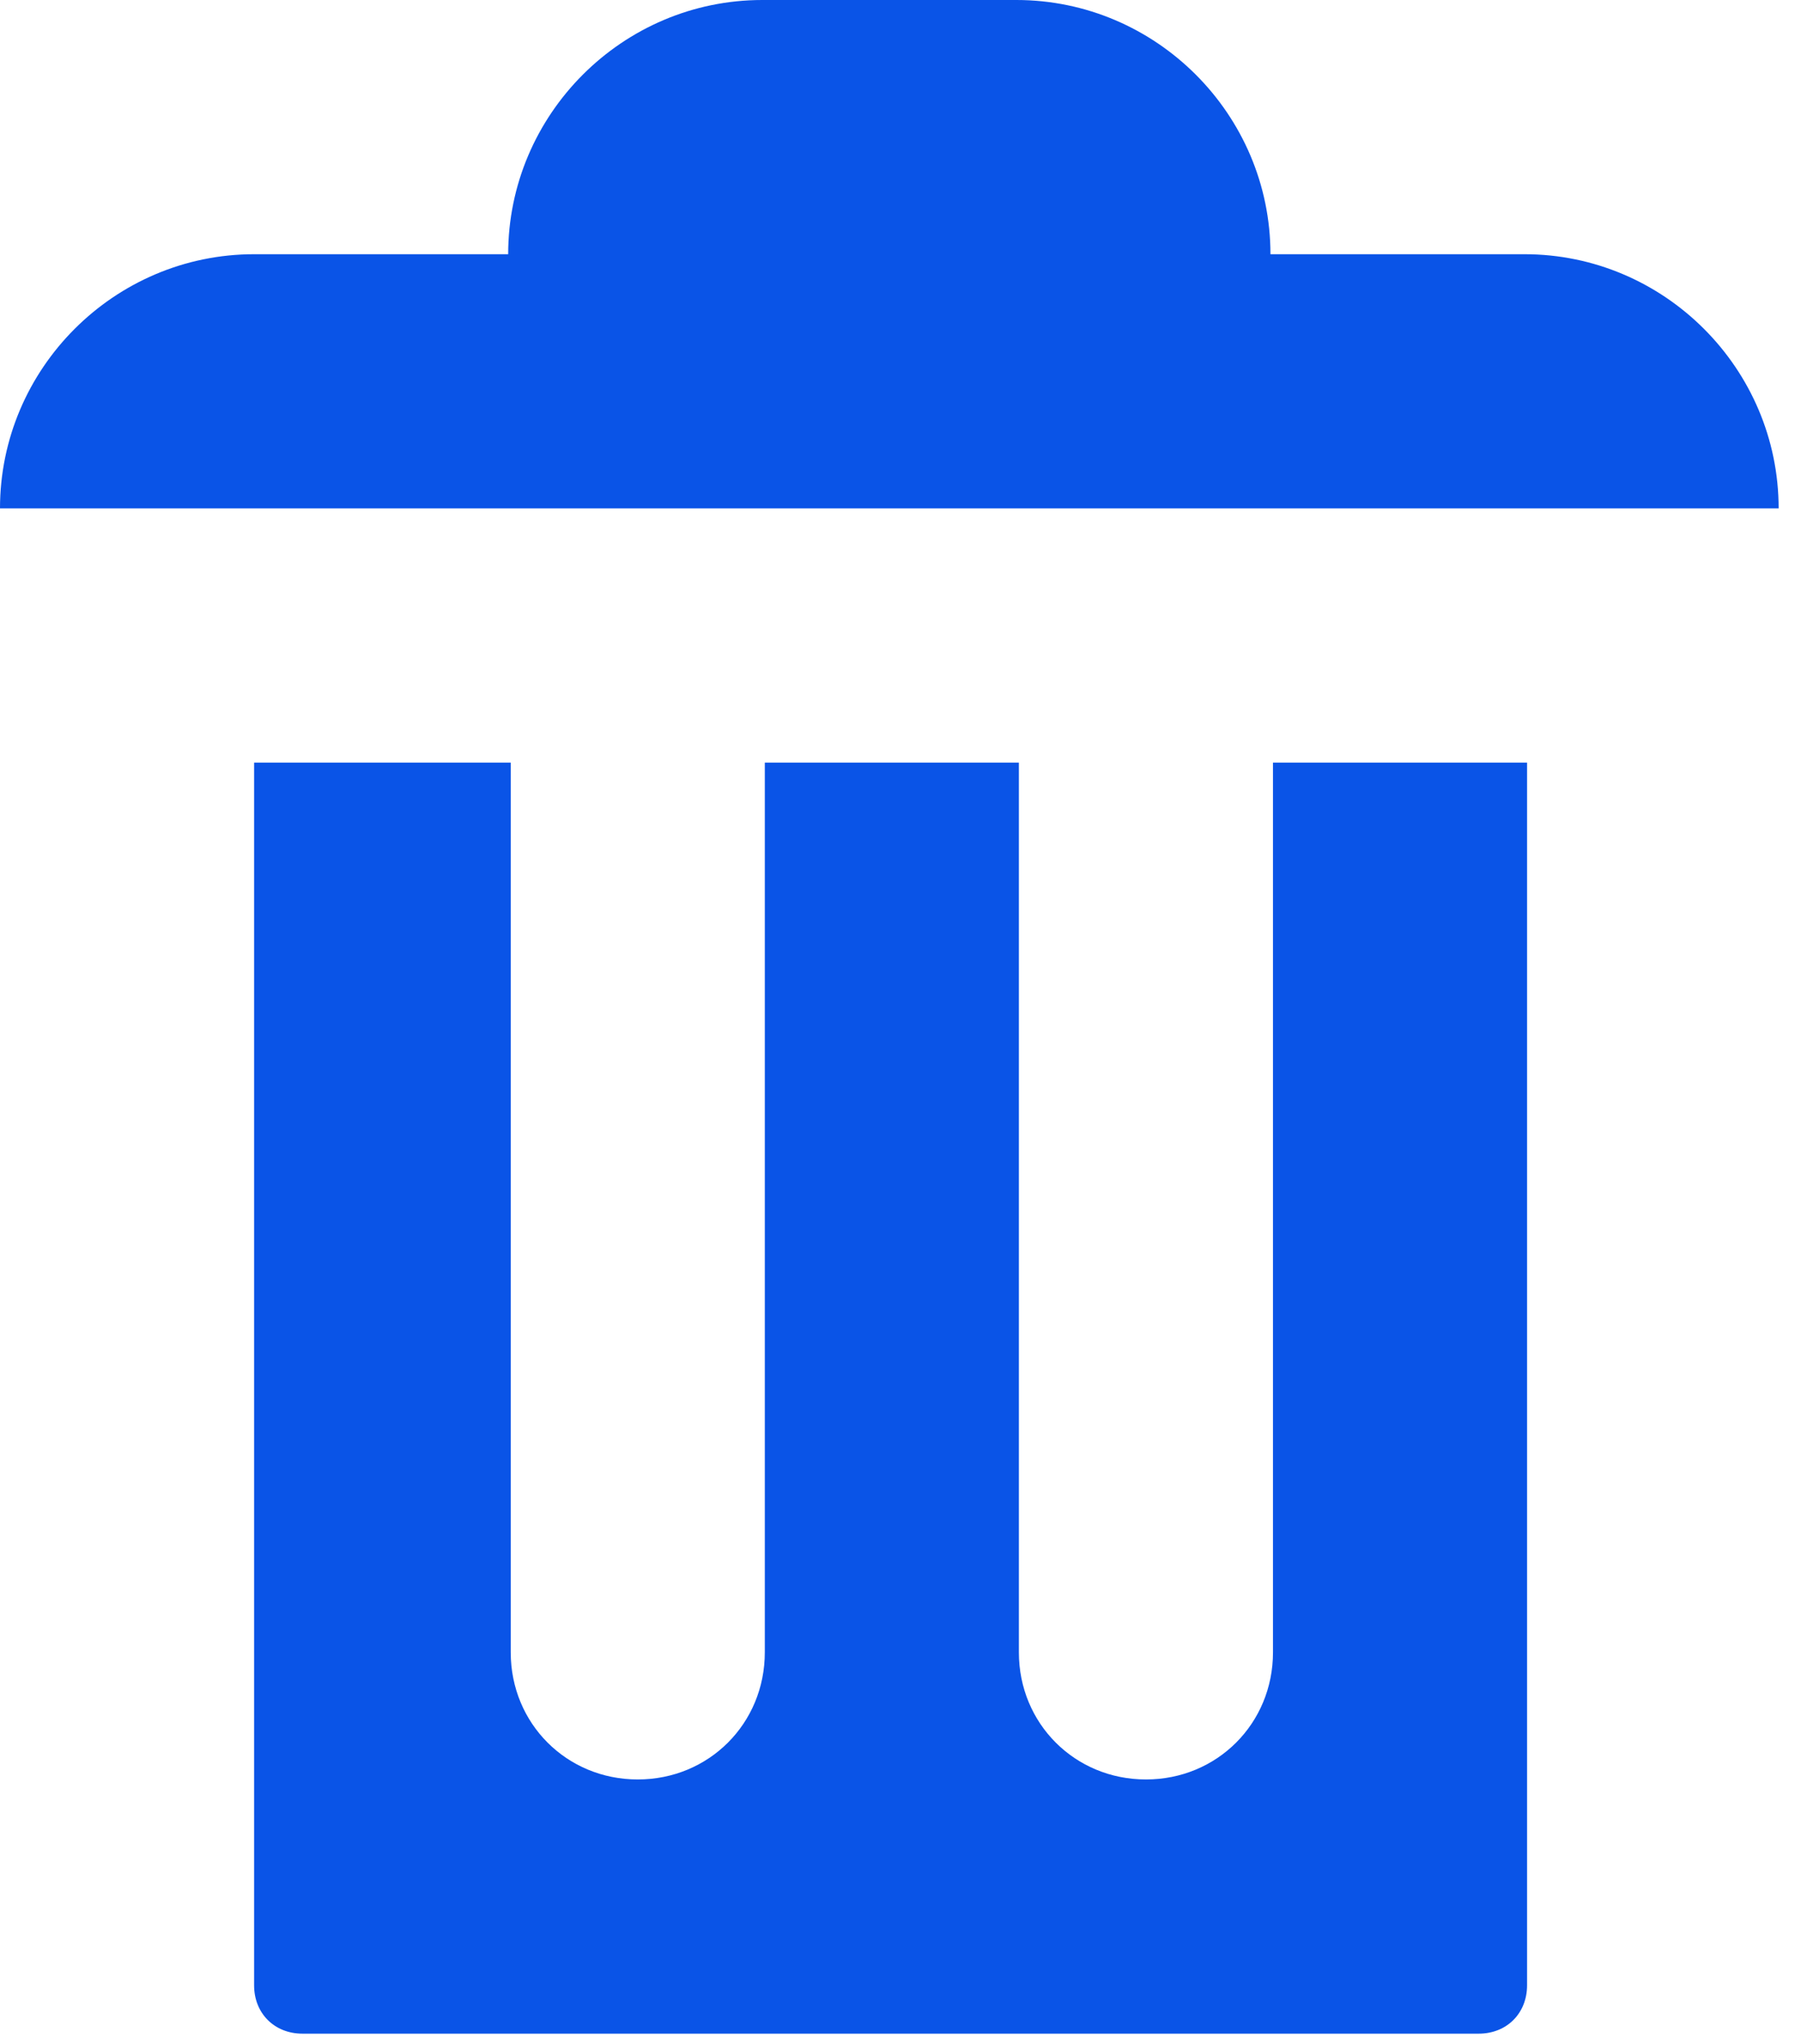 <svg width="67" height="76" viewBox="0 0 67 76" fill="none" xmlns="http://www.w3.org/2000/svg">
<path d="M28.358 0C23.159 0 18.905 4.254 18.905 9.453H9.453C4.254 9.453 0 13.706 0 18.905H66.168C66.168 13.706 61.914 9.453 56.715 9.453H47.263C47.263 4.254 43.009 0 37.81 0H28.358ZM9.453 28.358V73.824C9.453 74.864 10.209 75.62 11.248 75.62H55.014C56.053 75.62 56.809 74.864 56.809 73.824V28.358H47.357V61.441C47.357 64.088 45.278 66.168 42.631 66.168C39.984 66.168 37.904 64.088 37.904 61.441V28.358H28.452V61.441C28.452 64.088 26.372 66.168 23.726 66.168C21.079 66.168 19 64.088 19 61.441V28.358H9.547H9.453Z" fill="#0A54E7"/>
</svg>
